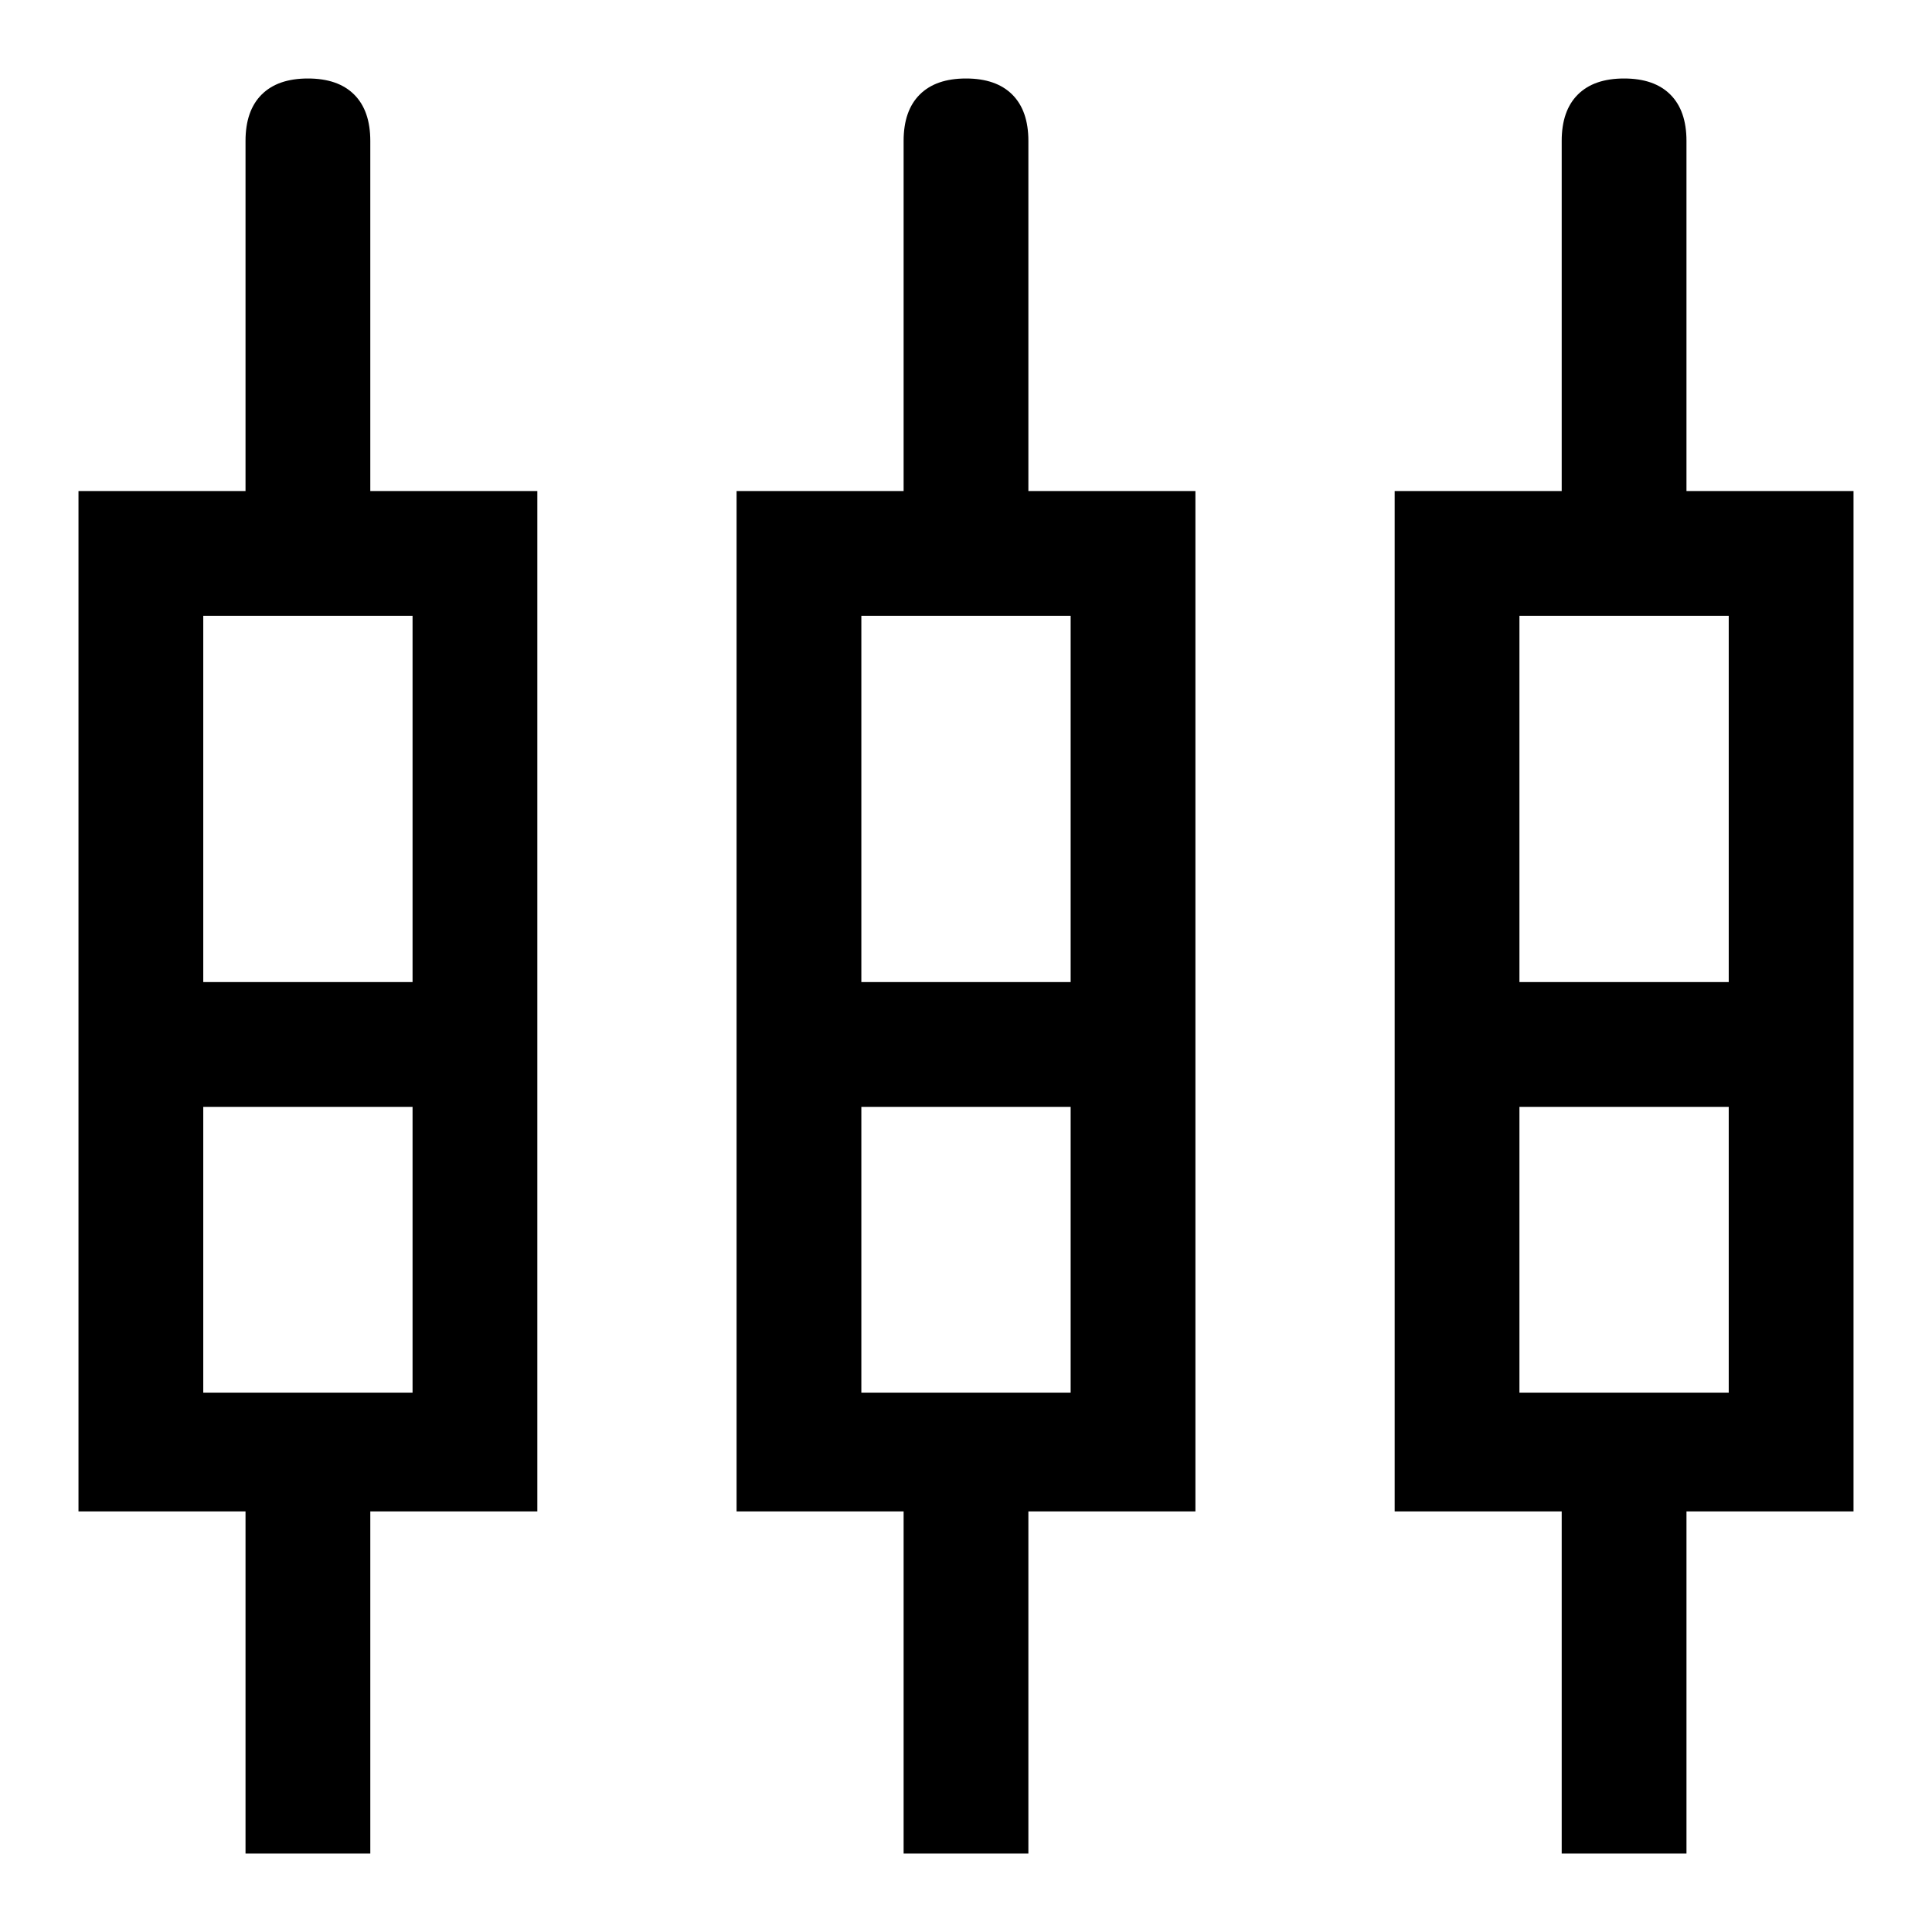 <svg xmlns="http://www.w3.org/2000/svg" width="48" height="48" viewBox="0 0 48 48"><path d="M6.1 46.05v-8.5H1.95V12.2H6.1V3.5q0-.75.4-1.15.4-.4 1.15-.4.75 0 1.15.4.4.4.4 1.15v8.7h4.15v25.35H9.2v8.5Zm16.35 0v-8.5H18.3V12.2h4.15V3.5q0-.75.4-1.15.4-.4 1.15-.4.75 0 1.15.4.4.4.4 1.15v8.7h4.15v25.35h-4.15v8.5Zm16.35 0v-8.5h-4.15V12.2h4.15V3.5q0-.75.4-1.15.4-.4 1.15-.4.75 0 1.15.4.4.4.4 1.15v8.7h4.15v25.35H41.9v8.5ZM5.05 15.3v9.1h5.2v-9.1Zm16.35 0v9.1h5.2v-9.1Zm16.35 0v9.1h5.2v-9.1ZM5.05 34.6h5.2v-7.1h-5.2Zm16.35 0h5.2v-7.1h-5.2Zm16.35 0h5.2v-7.1h-5.2Zm-30.1-8.65Zm16.35 0Zm16.35 0ZM5.05 24.4h5.2-5.2Zm16.35 0h5.2-5.2Zm16.35 0h5.2-5.2Zm-32.7 3.1h5.2Zm16.35 0h5.2Zm16.35 0h5.2Z"/></svg>